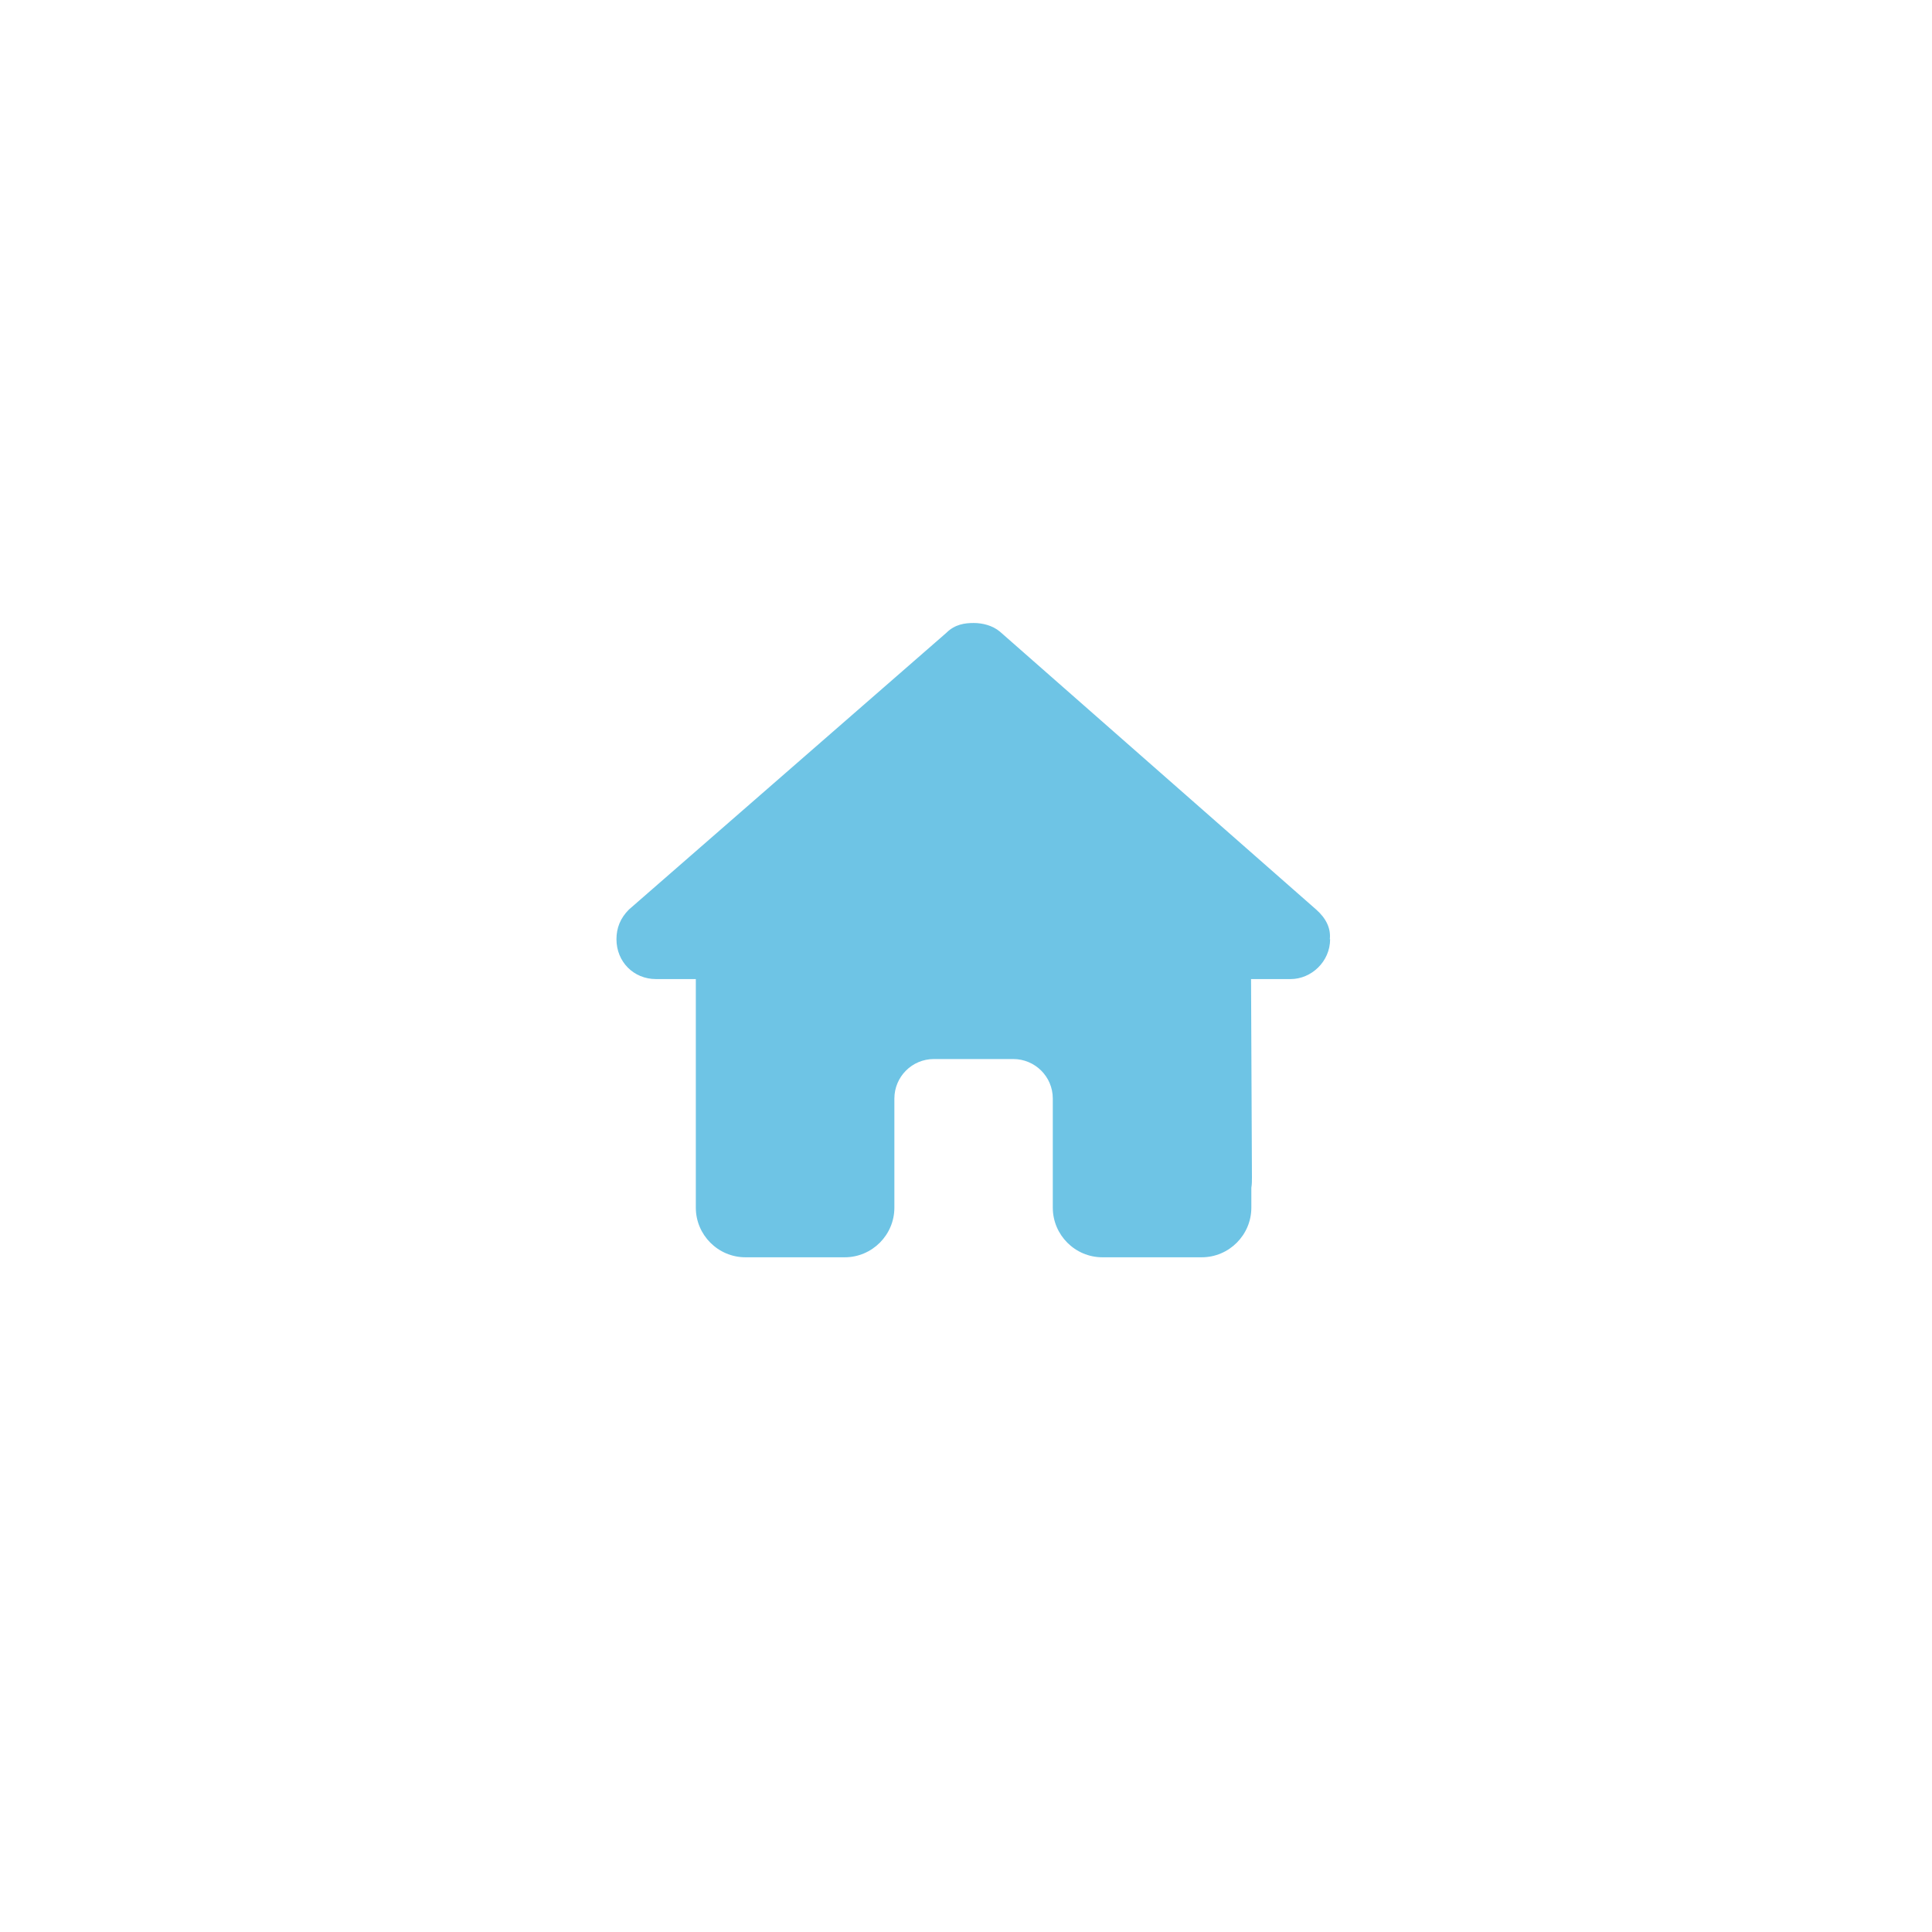 <?xml version="1.0" encoding="UTF-8"?>
<svg id="_레이어_2" data-name="레이어 2" xmlns="http://www.w3.org/2000/svg" xmlns:xlink="http://www.w3.org/1999/xlink" viewBox="0 0 65 65">
  <defs>
    <style>
      .cls-1 {
        fill: #6ec4e5;
      }

      .cls-1, .cls-2 {
        stroke-width: 0px;
      }

      .cls-2 {
        fill: #fff;
        filter: url(#drop-shadow-1);
      }
    </style>
    <filter id="drop-shadow-1" filterUnits="userSpaceOnUse">
      <feOffset dx="0" dy="0"/>
      <feGaussianBlur result="blur" stdDeviation="4"/>
      <feFlood flood-color="#000" flood-opacity=".15"/>
      <feComposite in2="blur" operator="in"/>
      <feComposite in="SourceGraphic"/>
    </filter>
  </defs>
  <g id="_디자인" data-name="디자인">
    <g>
      <rect class="cls-2" x="12.75" y="12.62" width="40" height="40" rx="10" ry="10" transform="translate(65.38 -.13) rotate(90)"/>
      <path class="cls-1" d="m44.75,31.6c0,.75-.63,1.34-1.33,1.34h-1.33l.03,6.68c0,.11,0,.23-.02.34v.67c0,.92-.75,1.67-1.67,1.67h-.67s-.09,0-.14,0c-.06,0-.12,0-.18,0h-2.35c-.92,0-1.67-.75-1.67-1.67v-3.67c0-.74-.6-1.33-1.33-1.33h-2.67c-.74,0-1.33.6-1.33,1.33v3.67c0,.92-.75,1.67-1.67,1.67h-2.33c-.06,0-.13,0-.19,0-.05,0-.1,0-.15,0h-.67c-.92,0-1.67-.75-1.67-1.67v-4.67s0-.08,0-.12v-2.9h-1.34c-.75,0-1.33-.58-1.33-1.34,0-.38.13-.71.42-1l10.68-9.31c.29-.29.63-.33.92-.33s.63.08.88.29l10.64,9.35c.33.29.5.63.46,1Z"/>
    </g>
  </g>
</svg>